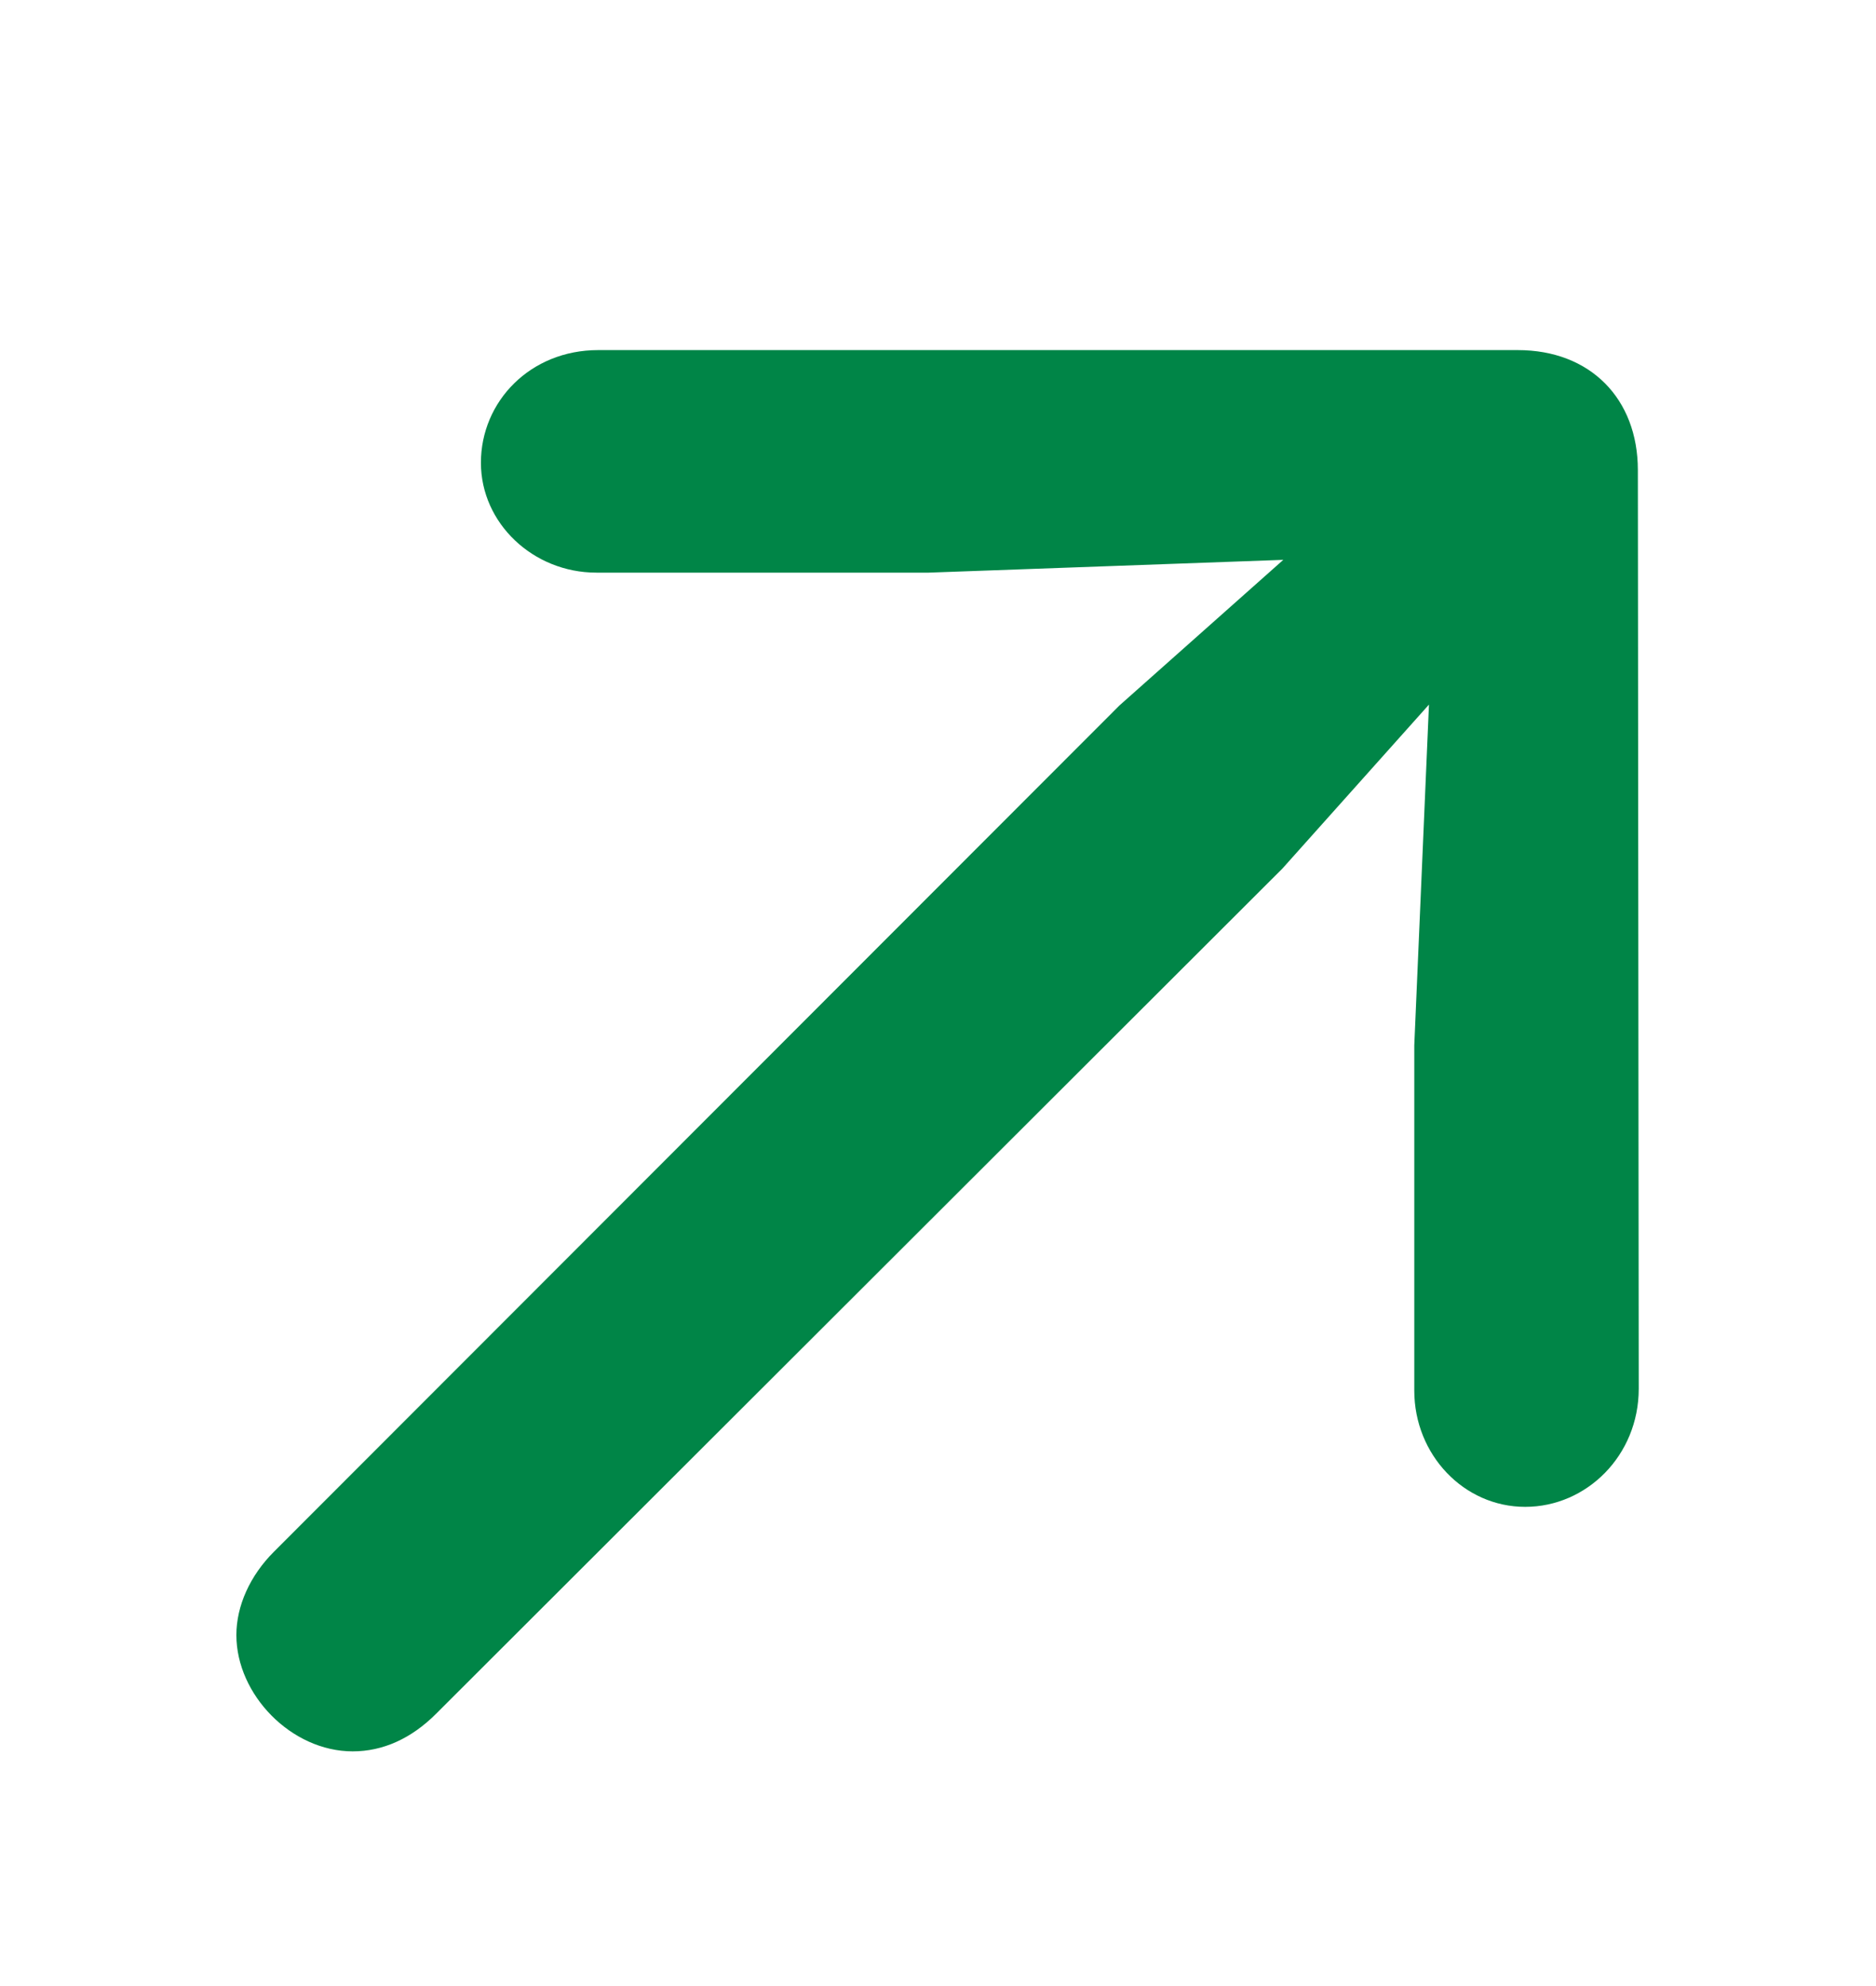 <svg width="17" height="18" viewBox="0 0 17 18" fill="none" xmlns="http://www.w3.org/2000/svg">
<path d="M14.85 12.586C14.85 13.192 14.377 13.657 13.821 13.657C13.265 13.657 12.816 13.184 12.816 12.603V9.474L12.949 6.386L11.621 7.872L3.951 15.533C3.727 15.757 3.47 15.873 3.196 15.873C2.64 15.873 2.142 15.359 2.142 14.819C2.142 14.554 2.266 14.28 2.482 14.064L10.144 6.394L11.629 5.074L8.417 5.19H5.404C4.831 5.19 4.358 4.742 4.358 4.194C4.358 3.638 4.806 3.173 5.42 3.173H13.754C14.41 3.173 14.842 3.613 14.842 4.261L14.85 12.586Z" fill="#008547"/>
</svg>
